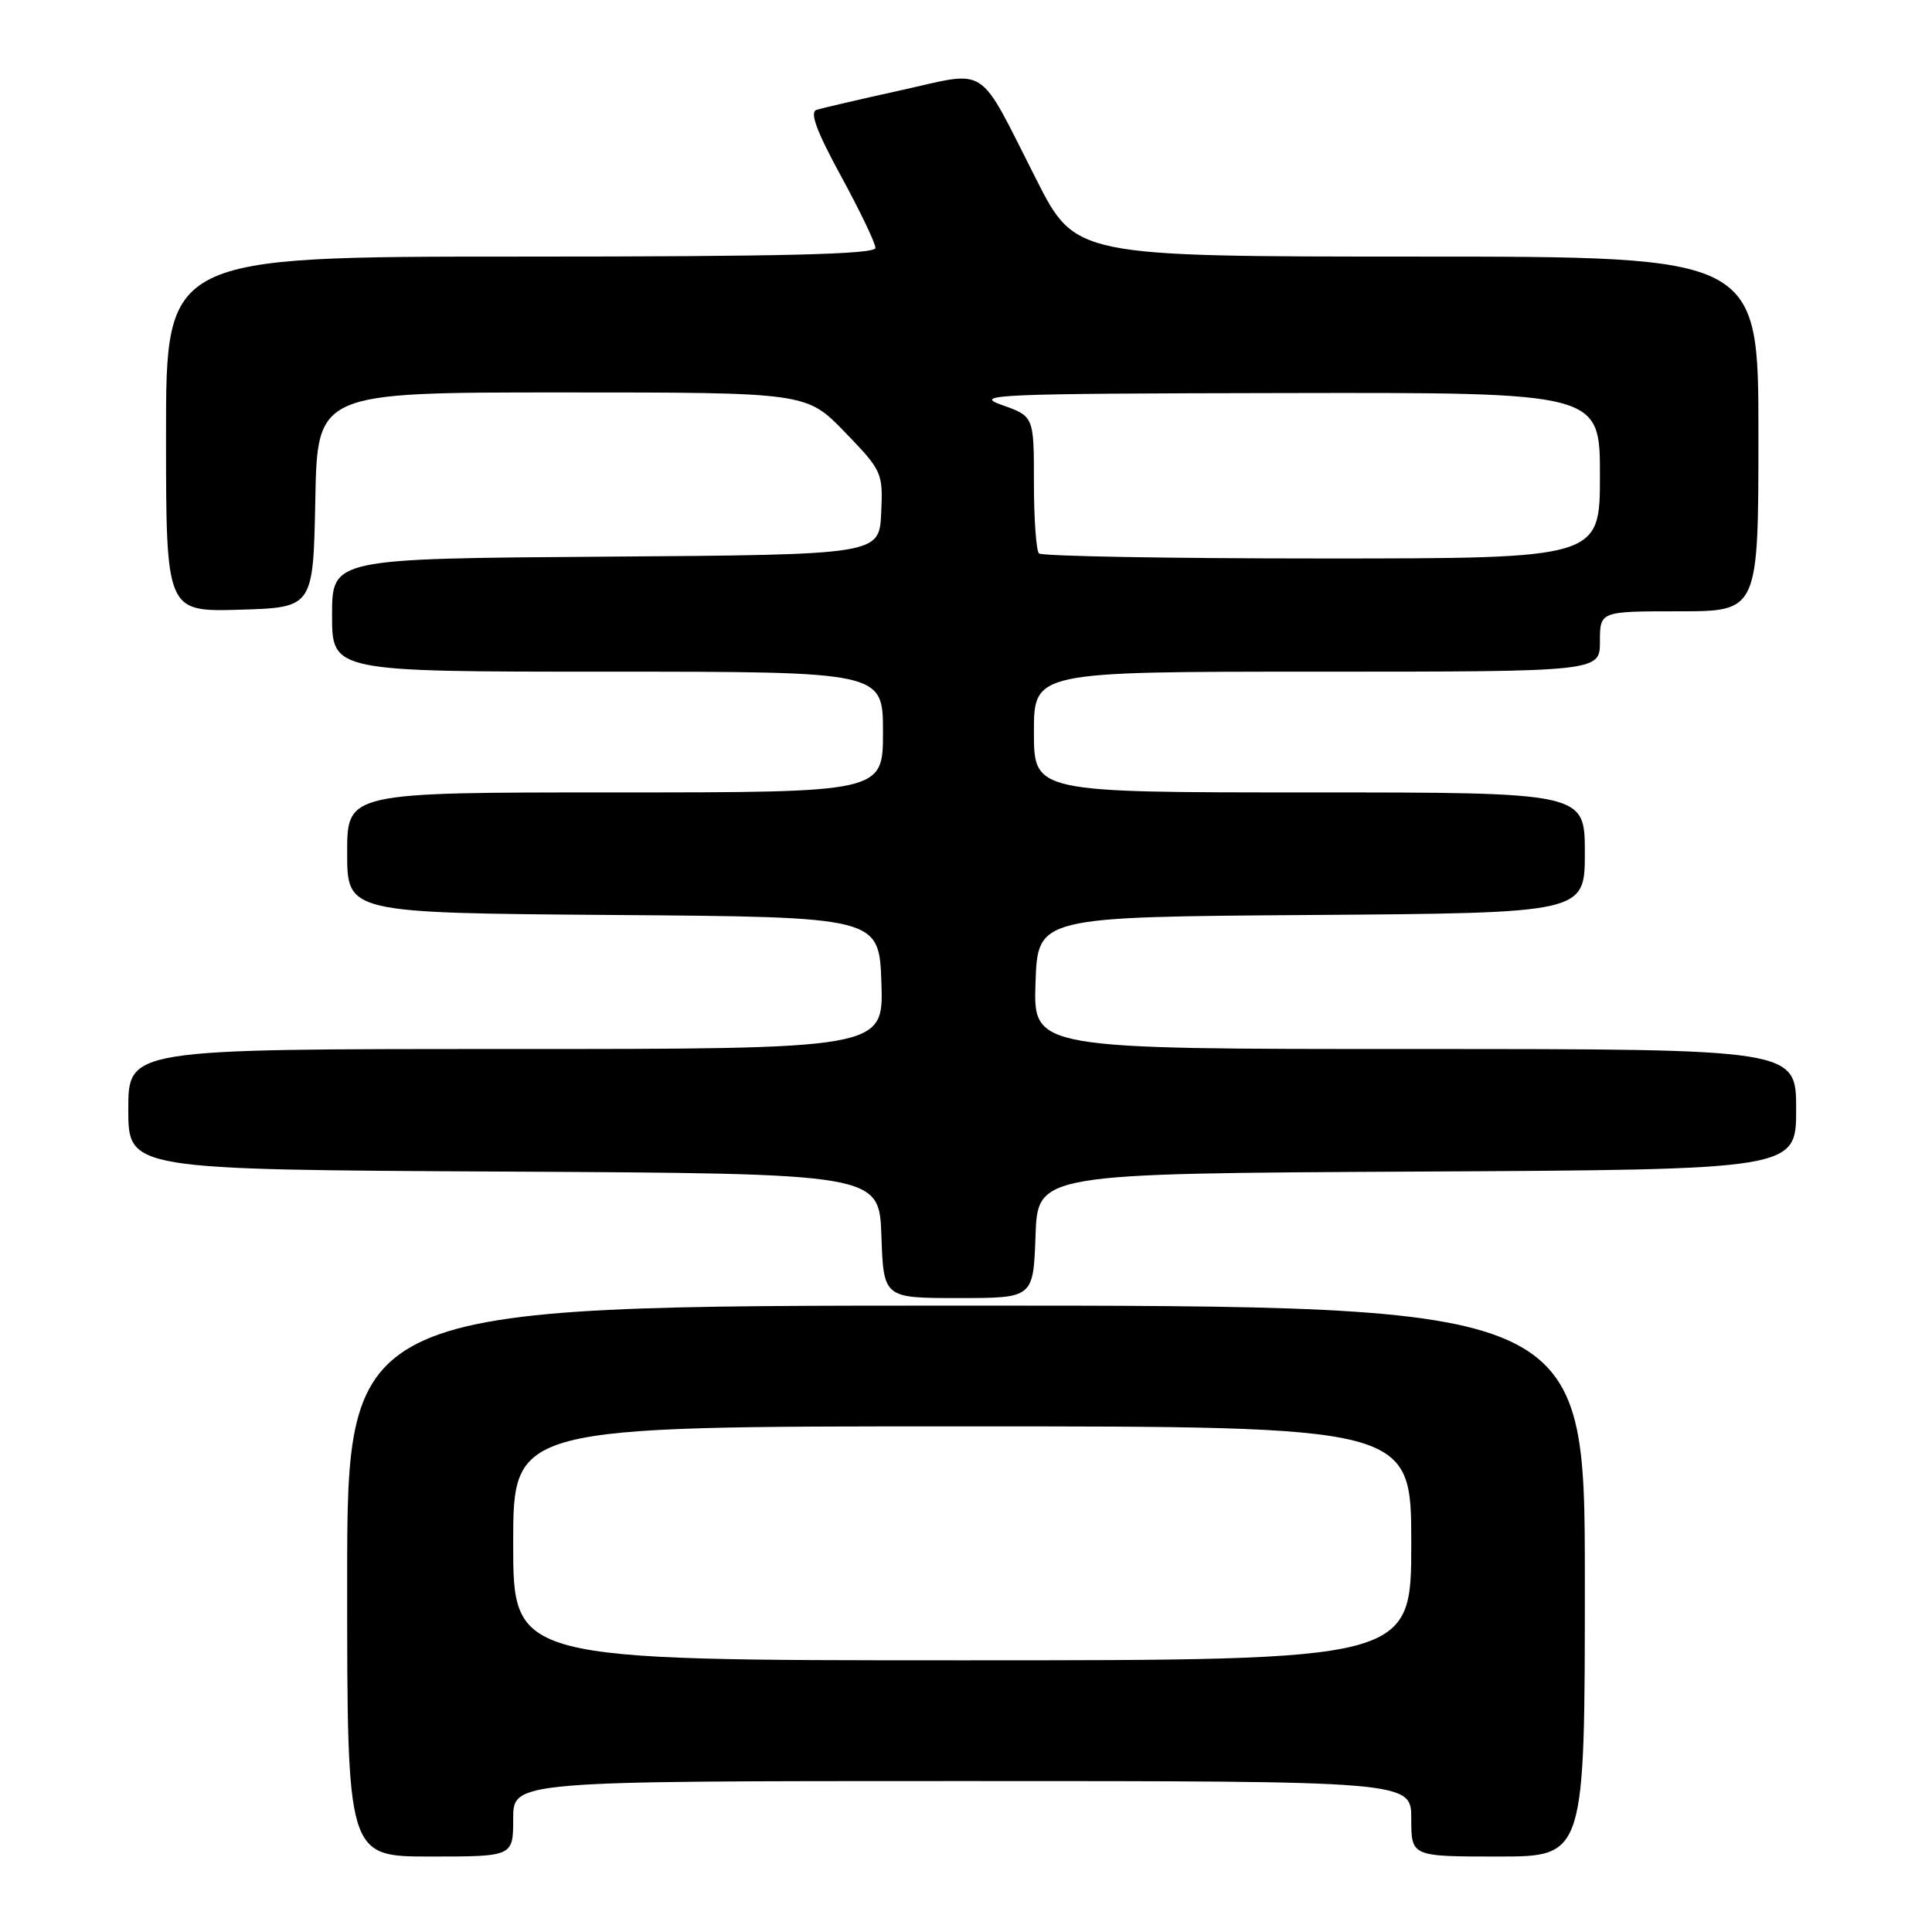 <?xml version="1.0" encoding="UTF-8" standalone="no"?>
<!DOCTYPE svg PUBLIC "-//W3C//DTD SVG 1.1//EN" "http://www.w3.org/Graphics/SVG/1.1/DTD/svg11.dtd" >
<svg xmlns="http://www.w3.org/2000/svg" xmlns:xlink="http://www.w3.org/1999/xlink" version="1.1" viewBox="0 0 256 256">
 <g >
 <path fill="currentColor"
d=" M 68.00 241.00 C 68.00 236.00 68.00 236.00 127.50 236.00 C 187.00 236.00 187.00 236.00 187.00 241.00 C 187.00 246.00 187.00 246.00 198.50 246.00 C 210.00 246.00 210.00 246.00 210.00 209.50 C 210.00 173.00 210.00 173.00 128.00 173.00 C 46.00 173.00 46.00 173.00 46.00 209.50 C 46.00 246.00 46.00 246.00 57.00 246.00 C 68.00 246.00 68.00 246.00 68.00 241.00 Z  M 137.21 163.75 C 137.50 155.50 137.50 155.50 187.75 155.24 C 238.00 154.98 238.00 154.98 238.00 146.99 C 238.00 139.00 238.00 139.00 187.46 139.00 C 136.92 139.00 136.92 139.00 137.21 130.25 C 137.50 121.50 137.50 121.50 173.75 121.24 C 210.00 120.98 210.00 120.98 210.00 112.99 C 210.00 105.00 210.00 105.00 173.50 105.00 C 137.00 105.00 137.00 105.00 137.00 97.00 C 137.00 89.00 137.00 89.00 174.50 89.00 C 212.00 89.00 212.00 89.00 212.00 85.00 C 212.00 81.00 212.00 81.00 222.50 81.00 C 233.00 81.00 233.00 81.00 233.00 57.50 C 233.00 34.00 233.00 34.00 187.75 34.00 C 142.50 33.99 142.50 33.99 137.30 23.75 C 129.43 8.24 131.13 9.36 119.42 11.95 C 113.97 13.15 108.91 14.33 108.19 14.56 C 107.26 14.86 108.21 17.41 111.44 23.34 C 113.95 27.94 116.00 32.22 116.00 32.85 C 116.00 33.70 103.72 34.00 69.00 34.00 C 22.00 34.00 22.00 34.00 22.00 57.54 C 22.00 81.07 22.00 81.07 31.75 80.79 C 41.50 80.50 41.50 80.50 41.78 66.25 C 42.05 52.00 42.05 52.00 74.46 52.00 C 106.86 52.00 106.86 52.00 111.94 57.25 C 116.90 62.39 117.01 62.62 116.76 68.00 C 116.50 73.50 116.50 73.50 80.25 73.76 C 44.00 74.02 44.00 74.02 44.00 81.51 C 44.00 89.00 44.00 89.00 80.50 89.00 C 117.00 89.00 117.00 89.00 117.00 97.00 C 117.00 105.00 117.00 105.00 81.50 105.00 C 46.00 105.00 46.00 105.00 46.00 112.99 C 46.00 120.97 46.00 120.97 81.25 121.24 C 116.50 121.50 116.50 121.50 116.79 130.25 C 117.08 139.00 117.08 139.00 67.04 139.00 C 17.00 139.00 17.00 139.00 17.00 146.99 C 17.00 154.98 17.00 154.98 66.75 155.24 C 116.50 155.50 116.50 155.50 116.79 163.75 C 117.08 172.00 117.08 172.00 127.00 172.00 C 136.92 172.00 136.92 172.00 137.21 163.75 Z  M 68.00 204.50 C 68.00 189.00 68.00 189.00 127.50 189.00 C 187.00 189.00 187.00 189.00 187.00 204.50 C 187.00 220.00 187.00 220.00 127.50 220.00 C 68.00 220.00 68.00 220.00 68.00 204.50 Z  M 137.67 73.33 C 137.30 72.97 137.00 68.73 137.00 63.92 C 137.00 55.17 137.00 55.17 132.75 53.66 C 128.84 52.28 131.81 52.15 170.25 52.08 C 212.00 52.00 212.00 52.00 212.00 63.00 C 212.00 74.00 212.00 74.00 175.17 74.00 C 154.91 74.00 138.03 73.70 137.67 73.33 Z "/>
</g>
</svg>